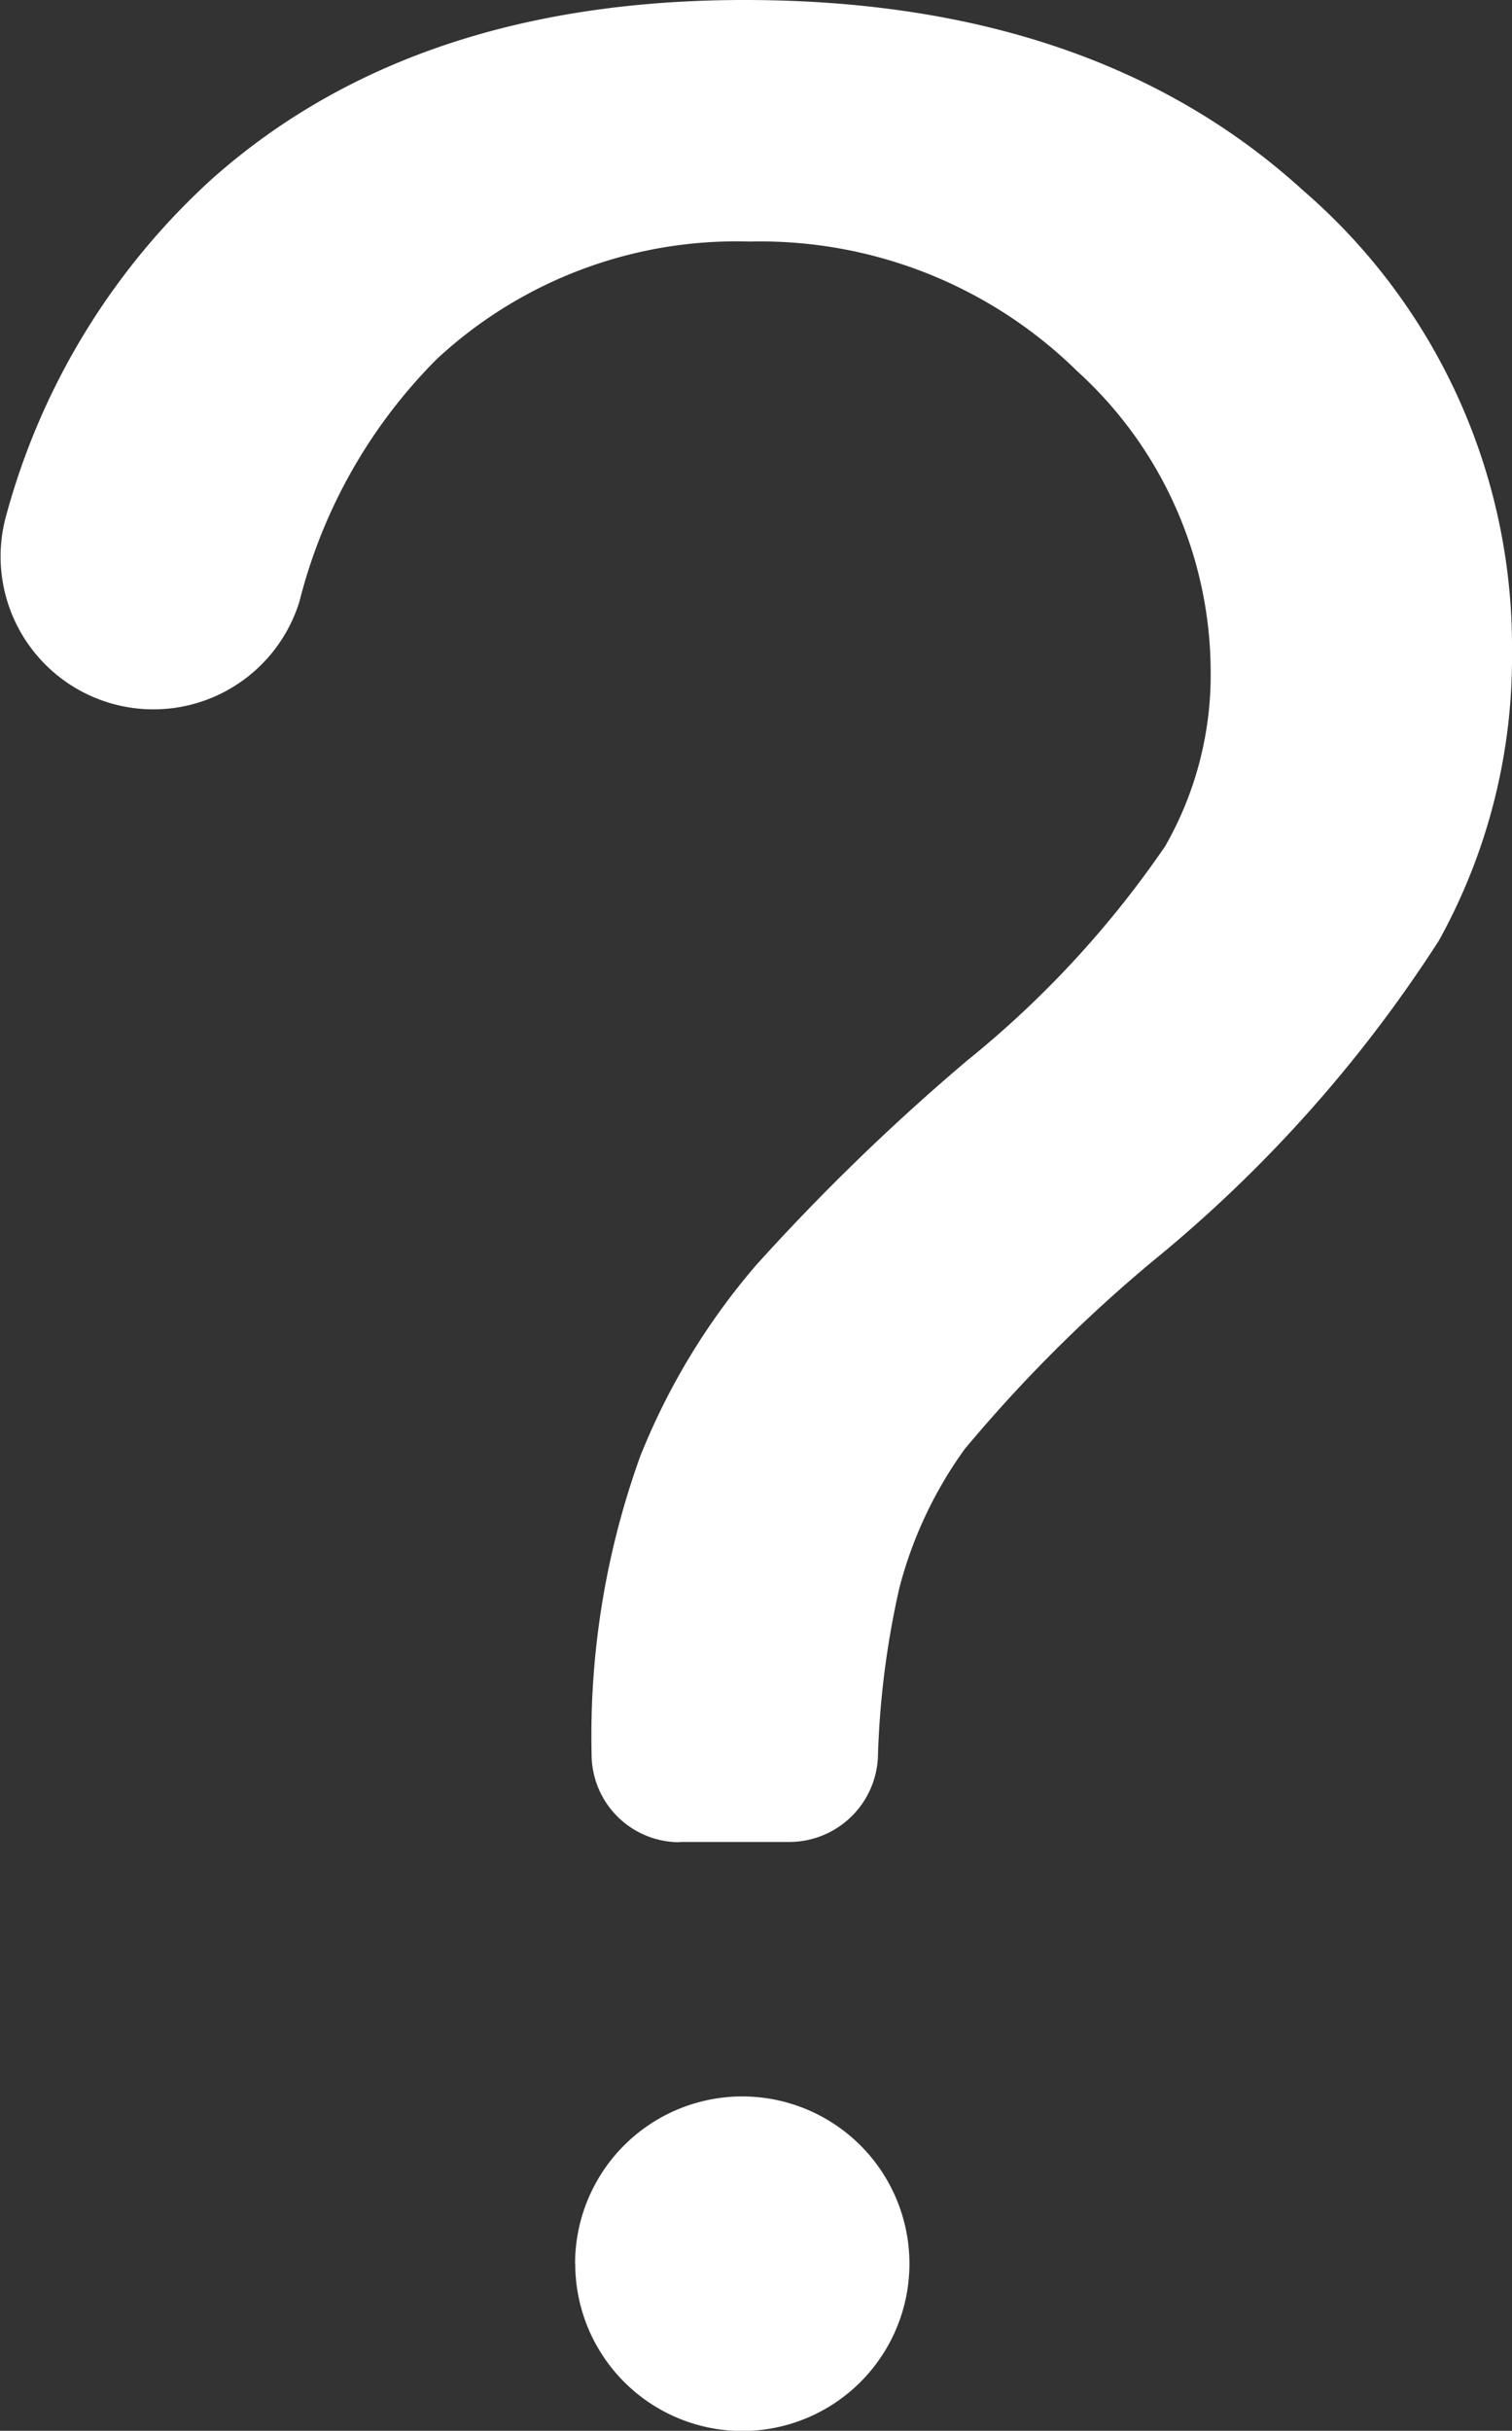 <svg xmlns="http://www.w3.org/2000/svg" width="28.942" height="46.5" viewBox="0 0 28.942 46.5">
  <rect x="0" y="0" width="28.942" height="46.5" fill="#333333" stroke="none"/>
  <path id="Path_85393" data-name="Path 85393" d="M549.957,291.241a1.683,1.683,0,0,1-1.684-1.684,15.742,15.742,0,0,1,.934-5.706,12.989,12.989,0,0,1,2.216-3.65,41.871,41.871,0,0,1,4.037-3.912,19.164,19.164,0,0,0,3.791-4.1,6.586,6.586,0,0,0,.872-3.337,7.783,7.783,0,0,0-2.556-5.753,8.657,8.657,0,0,0-6.269-2.478,8.428,8.428,0,0,0-5.987,2.247,10.027,10.027,0,0,0-2.628,4.631,2.925,2.925,0,0,1-5.613-1.647,13.451,13.451,0,0,1,3.953-6.444Q544.871,256,551.2,256q6.7,0,10.7,3.65a11.525,11.525,0,0,1,3.991,8.825,11.176,11.176,0,0,1-1.4,5.519A26.174,26.174,0,0,1,559,280.137a28.049,28.049,0,0,0-3.588,3.587,7.944,7.944,0,0,0-1.247,2.65,16.732,16.732,0,0,0-.412,3.256,1.7,1.7,0,0,1-1.694,1.606h-2.1Zm-2,8.063a3.2,3.2,0,1,1,3.2,3.2A3.2,3.2,0,0,1,547.96,299.3Z" transform="translate(-536.949 -256)" fill="#fff"/>
</svg>
